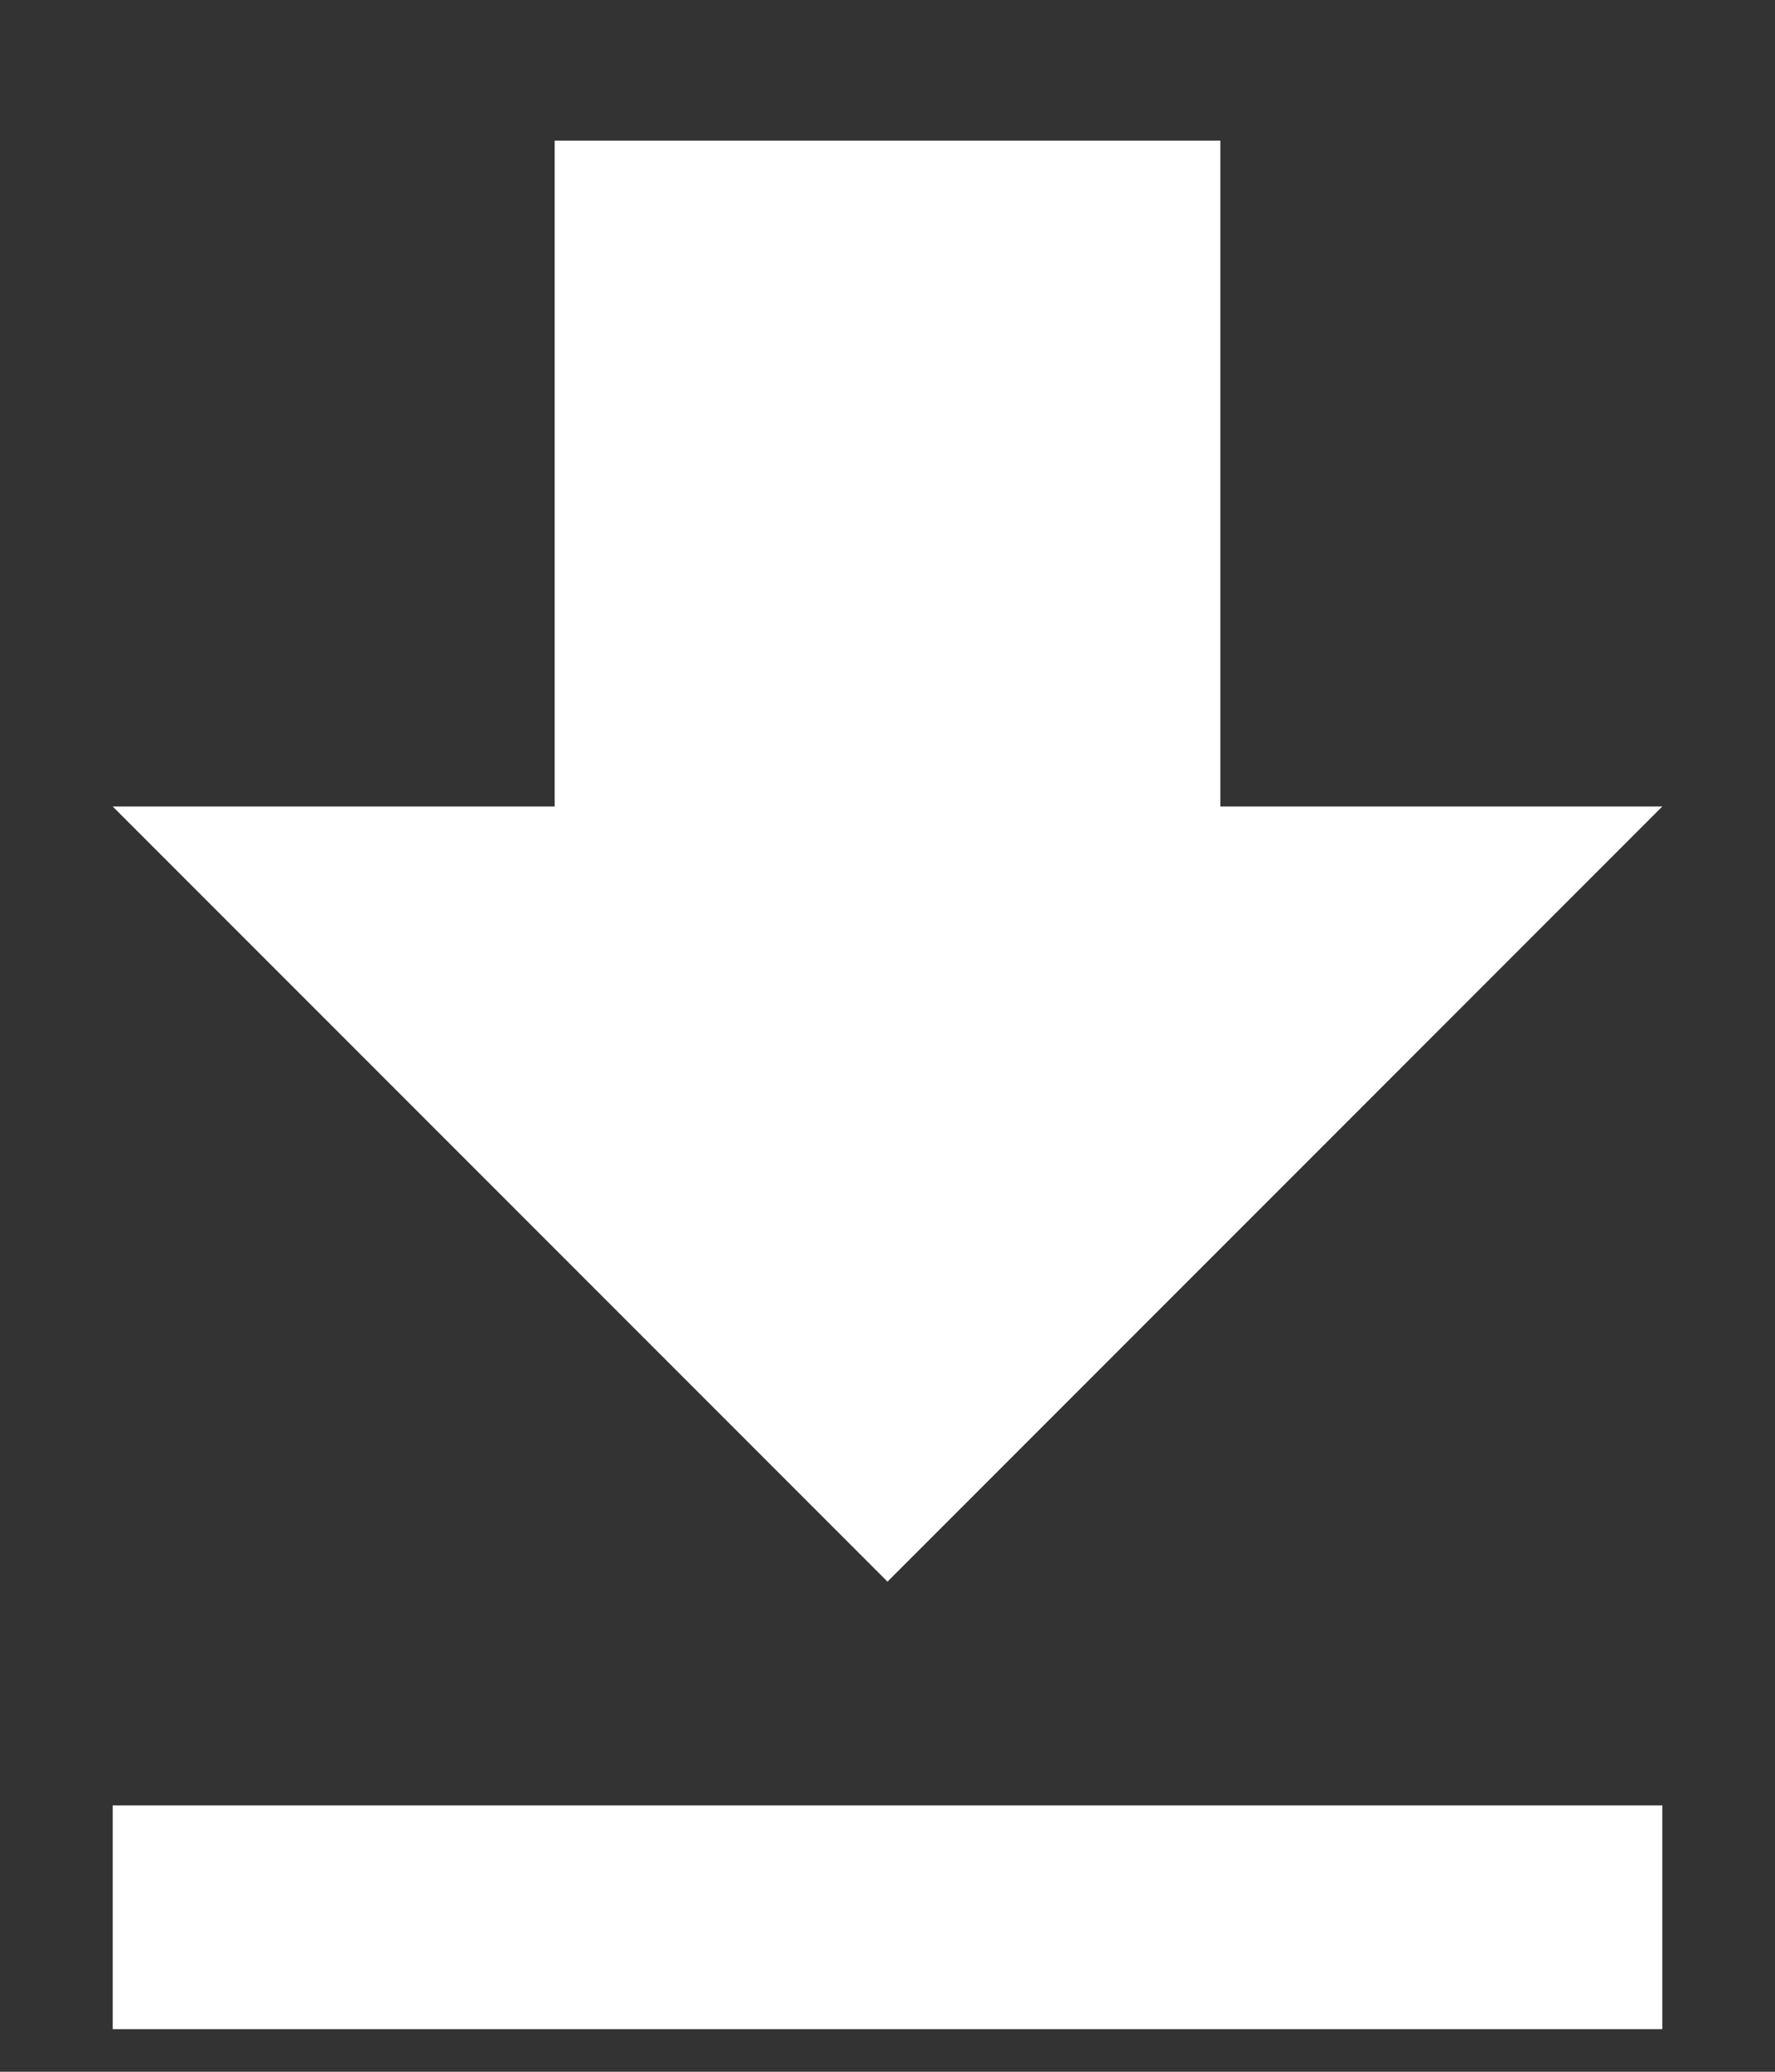 <?xml version="1.0" encoding="UTF-8"?>
<svg width="12px" height="14px" viewBox="0 0 12 14" version="1.1" xmlns="http://www.w3.org/2000/svg" xmlns:xlink="http://www.w3.org/1999/xlink">
    <rect x="0" y="0" width="12" height="14" fill="#333333" stroke="none"/>
    <title></title>
    <g id="Symbols" stroke="none" stroke-width="1" fill="none" fill-rule="evenodd">
        <g id="Buttons-/-Plain-/-Primary-/-Active-Copy-6" transform="translate(-19, -10)" fill="#FFFFFF" fill-rule="nonzero">
            <path d="M25,20.688 L30.238,15.45 L27.25,15.45 L27.25,10.95 L22.75,10.95 L22.75,15.45 L19.762,15.45 L25,20.688 Z M30.238,23.712 L30.238,22.2 L19.762,22.2 L19.762,23.712 L30.238,23.712 Z" id=""></path>
        </g>
    </g>
</svg>